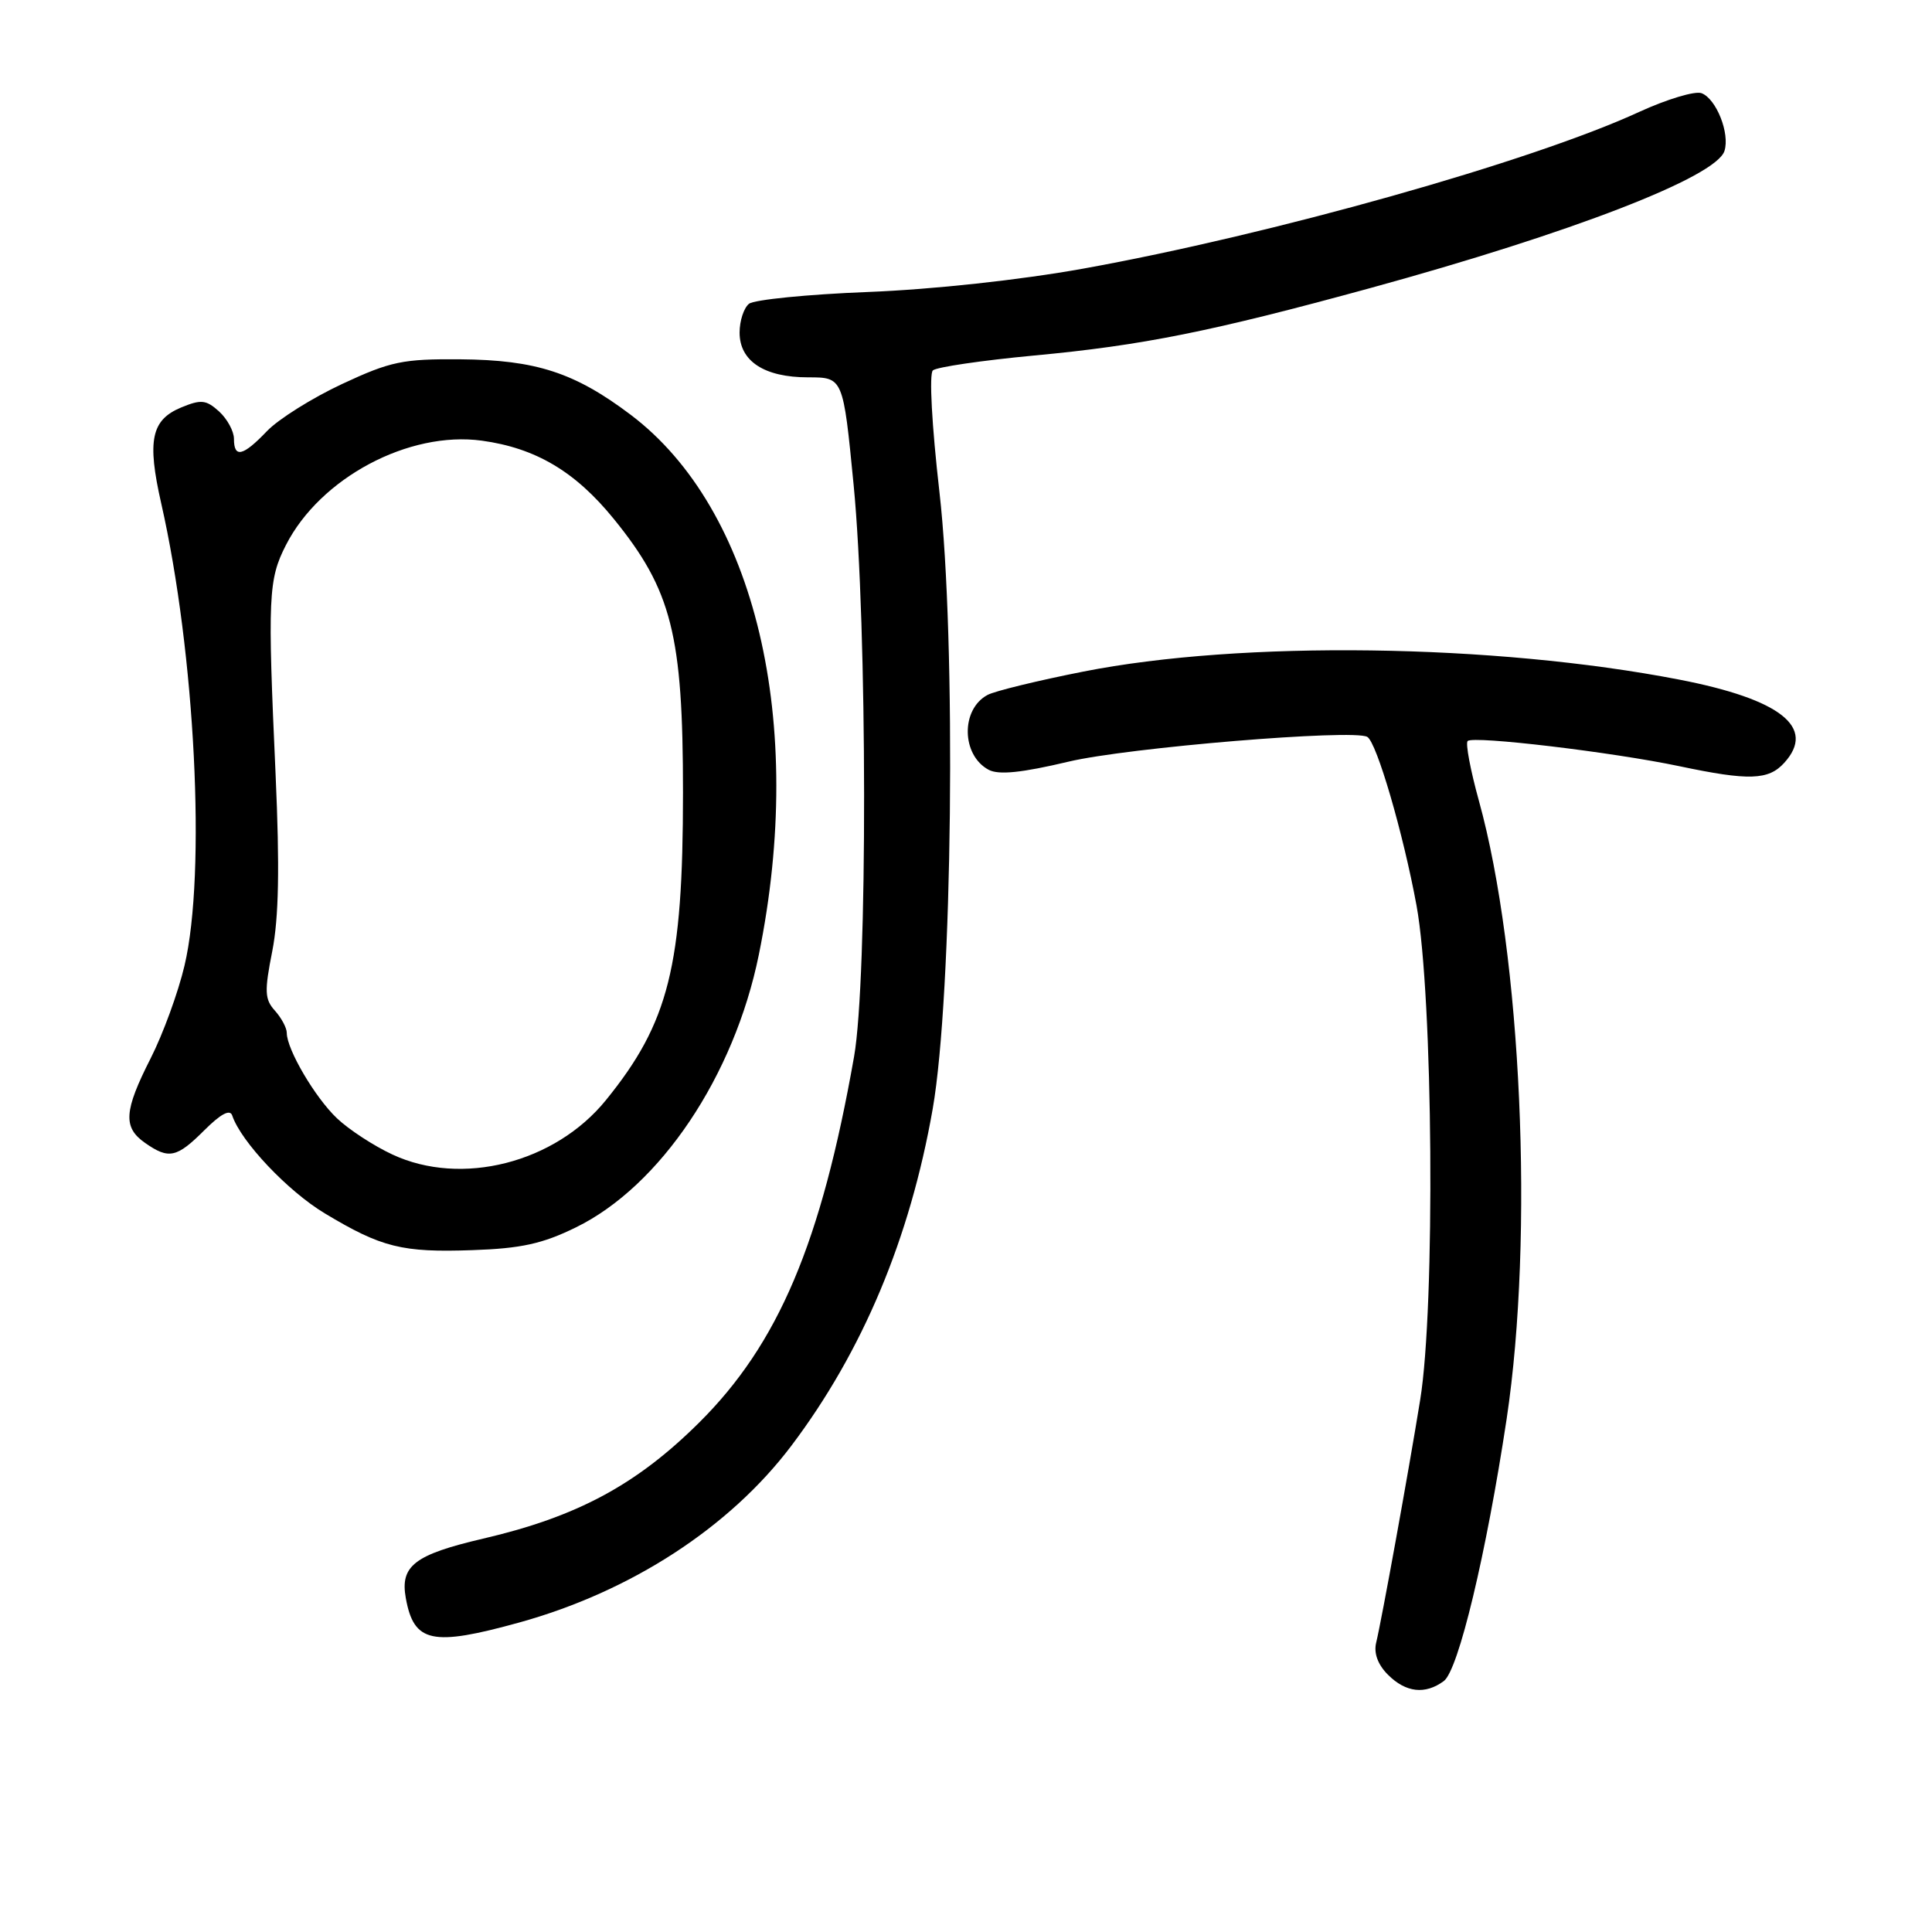 <?xml version="1.0" encoding="UTF-8" standalone="no"?>
<!DOCTYPE svg PUBLIC "-//W3C//DTD SVG 1.1//EN" "http://www.w3.org/Graphics/SVG/1.1/DTD/svg11.dtd" >
<svg xmlns="http://www.w3.org/2000/svg" xmlns:xlink="http://www.w3.org/1999/xlink" version="1.1" viewBox="0 0 256 256">
 <g >
 <path fill="currentColor"
d=" M 191.31 222.75 C 193.25 221.32 196.94 205.89 199.64 188.00 C 203.28 163.76 201.61 126.49 195.96 106.10 C 194.84 102.05 194.17 98.50 194.47 98.19 C 195.20 97.46 213.65 99.66 222.50 101.52 C 231.73 103.47 234.34 103.39 236.43 101.07 C 240.68 96.39 235.96 92.66 222.50 90.05 C 197.97 85.30 164.47 84.85 143.54 88.99 C 137.51 90.18 131.81 91.57 130.86 92.08 C 127.29 93.98 127.38 100.06 131.00 102.00 C 132.33 102.71 135.36 102.40 141.60 100.92 C 149.42 99.06 179.32 96.58 181.17 97.64 C 182.42 98.35 185.94 110.43 187.70 120.00 C 189.89 131.97 190.20 173.12 188.18 185.50 C 186.63 195.09 183.08 214.64 182.35 217.66 C 182.01 219.05 182.57 220.57 183.91 221.91 C 186.28 224.28 188.84 224.57 191.31 222.75 Z  M 68.84 214.98 C 83.62 210.88 96.69 202.39 104.86 191.57 C 114.30 179.06 120.58 164.10 123.59 146.92 C 126.21 131.95 126.73 84.82 124.48 65.19 C 123.47 56.35 123.10 49.54 123.61 49.08 C 124.10 48.64 130.12 47.76 137.00 47.11 C 151.39 45.77 160.53 43.93 181.50 38.19 C 208.31 30.84 227.41 23.45 228.50 20.00 C 229.24 17.68 227.42 13.10 225.47 12.35 C 224.61 12.02 220.89 13.14 217.20 14.83 C 202.94 21.40 168.57 31.08 143.50 35.60 C 135.15 37.10 123.65 38.35 115.00 38.69 C 107.03 39.00 99.94 39.71 99.25 40.25 C 98.56 40.80 98.00 42.51 98.00 44.07 C 98.00 47.86 101.28 50.00 107.08 50.00 C 111.72 50.00 111.72 50.00 113.11 64.25 C 114.93 82.91 114.97 129.80 113.17 140.00 C 108.82 164.68 103.14 178.09 92.60 188.54 C 84.30 196.77 76.43 200.99 64.00 203.88 C 54.93 206.00 53.00 207.48 53.77 211.75 C 54.84 217.68 57.24 218.19 68.84 214.98 Z  M 76.30 162.64 C 87.49 157.17 97.28 142.58 100.55 126.50 C 106.82 95.71 100.11 67.45 83.57 54.96 C 76.16 49.37 71.01 47.69 61.00 47.61 C 53.38 47.55 51.76 47.88 45.33 50.88 C 41.39 52.72 36.92 55.52 35.39 57.11 C 32.19 60.46 31.00 60.74 31.00 58.15 C 31.00 57.14 30.11 55.51 29.03 54.52 C 27.31 52.97 26.65 52.90 24.01 53.99 C 20.04 55.64 19.47 58.36 21.36 66.69 C 25.86 86.51 27.34 115.70 24.45 127.94 C 23.62 131.48 21.60 137.01 19.97 140.22 C 16.42 147.21 16.27 149.38 19.22 151.44 C 22.37 153.65 23.42 153.42 27.09 149.75 C 29.26 147.59 30.48 146.94 30.77 147.81 C 31.92 151.26 38.14 157.84 43.04 160.78 C 50.56 165.30 53.27 165.98 62.61 165.65 C 69.03 165.43 71.88 164.81 76.30 162.64 Z  M 52.00 152.98 C 49.52 151.83 46.22 149.67 44.66 148.19 C 41.76 145.45 38.00 139.05 38.00 136.87 C 38.00 136.20 37.29 134.88 36.43 133.92 C 35.07 132.42 35.02 131.36 36.08 126.02 C 36.94 121.62 37.07 114.95 36.52 102.68 C 35.45 79.04 35.55 76.80 37.89 72.22 C 42.43 63.32 54.17 57.07 63.85 58.39 C 70.99 59.37 76.24 62.49 81.33 68.76 C 89.01 78.21 90.50 84.12 90.50 105.00 C 90.50 128.02 88.63 135.50 80.29 145.77 C 73.54 154.10 61.15 157.25 52.00 152.98 Z "/>
</g>
</svg>